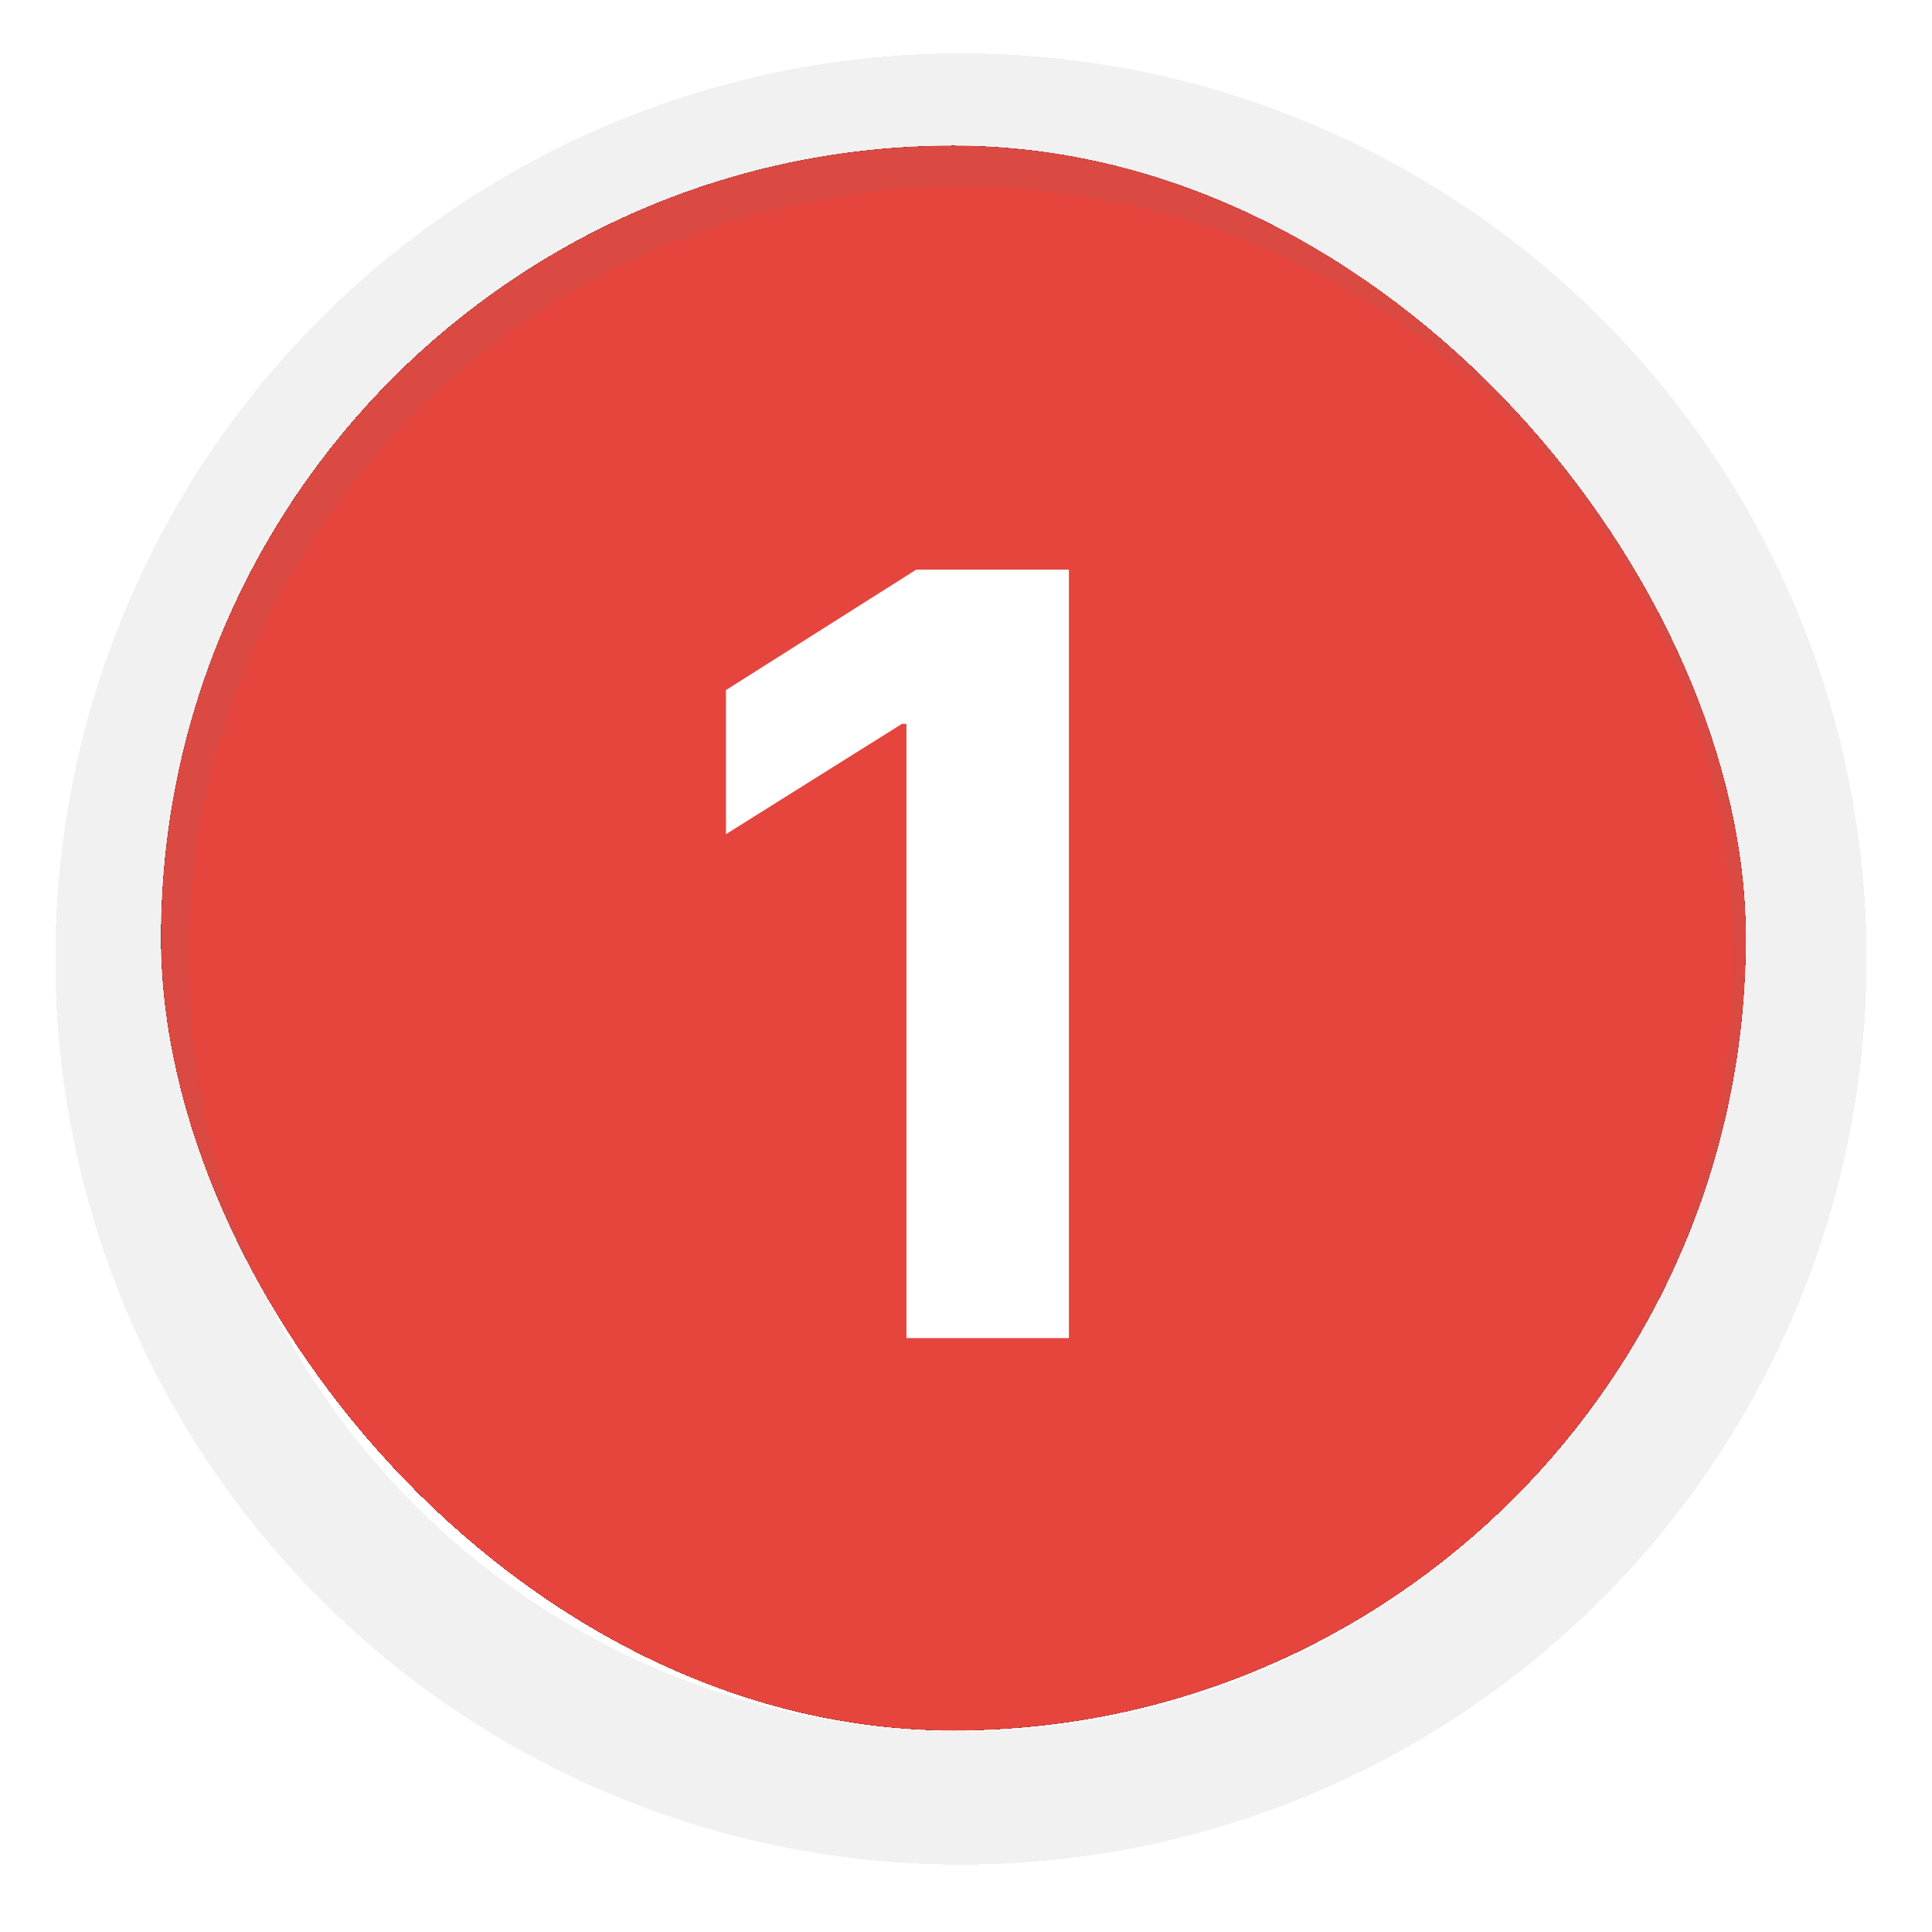 <svg width="128" height="128" viewBox="0 0 128 128" fill="none" xmlns="http://www.w3.org/2000/svg">
<g filter="url(#filter0_d_146_665)">
<rect x="10.667" y="7" width="105" height="105" rx="52.5" fill="#20222A" shape-rendering="crispEdges"/>
<rect x="10.667" y="7" width="105" height="105" rx="52.5" fill="#E5453D"/>
<path d="M70.818 35.091V86H60.054V45.307H59.756L48.097 52.616V43.07L60.7 35.091H70.818Z" fill="white"/>
</g>
<g opacity="0.1" filter="url(#filter1_d_146_665)">
<circle cx="63.667" cy="60" r="55.583" stroke="#6F7075" stroke-width="8.834" shape-rendering="crispEdges"/>
</g>
<defs>
<filter id="filter0_d_146_665" x="7.133" y="6.117" width="112.067" height="112.067" filterUnits="userSpaceOnUse" color-interpolation-filters="sRGB">
<feFlood flood-opacity="0" result="BackgroundImageFix"/>
<feColorMatrix in="SourceAlpha" type="matrix" values="0 0 0 0 0 0 0 0 0 0 0 0 0 0 0 0 0 0 127 0" result="hardAlpha"/>
<feOffset dy="2.65"/>
<feGaussianBlur stdDeviation="1.767"/>
<feComposite in2="hardAlpha" operator="out"/>
<feColorMatrix type="matrix" values="0 0 0 0 0.458 0 0 0 0 0.455 0 0 0 0 0.455 0 0 0 0.25 0"/>
<feBlend mode="normal" in2="BackgroundImageFix" result="effect1_dropShadow_146_665"/>
<feBlend mode="normal" in="SourceGraphic" in2="effect1_dropShadow_146_665" result="shape"/>
</filter>
<filter id="filter1_d_146_665" x="0.133" y="0" width="127.067" height="127.067" filterUnits="userSpaceOnUse" color-interpolation-filters="sRGB">
<feFlood flood-opacity="0" result="BackgroundImageFix"/>
<feColorMatrix in="SourceAlpha" type="matrix" values="0 0 0 0 0 0 0 0 0 0 0 0 0 0 0 0 0 0 127 0" result="hardAlpha"/>
<feOffset dy="3.534"/>
<feGaussianBlur stdDeviation="1.767"/>
<feComposite in2="hardAlpha" operator="out"/>
<feColorMatrix type="matrix" values="0 0 0 0 0.25 0 0 0 0 0.249 0 0 0 0 0.249 0 0 0 0.25 0"/>
<feBlend mode="normal" in2="BackgroundImageFix" result="effect1_dropShadow_146_665"/>
<feBlend mode="normal" in="SourceGraphic" in2="effect1_dropShadow_146_665" result="shape"/>
</filter>
</defs>
</svg>
